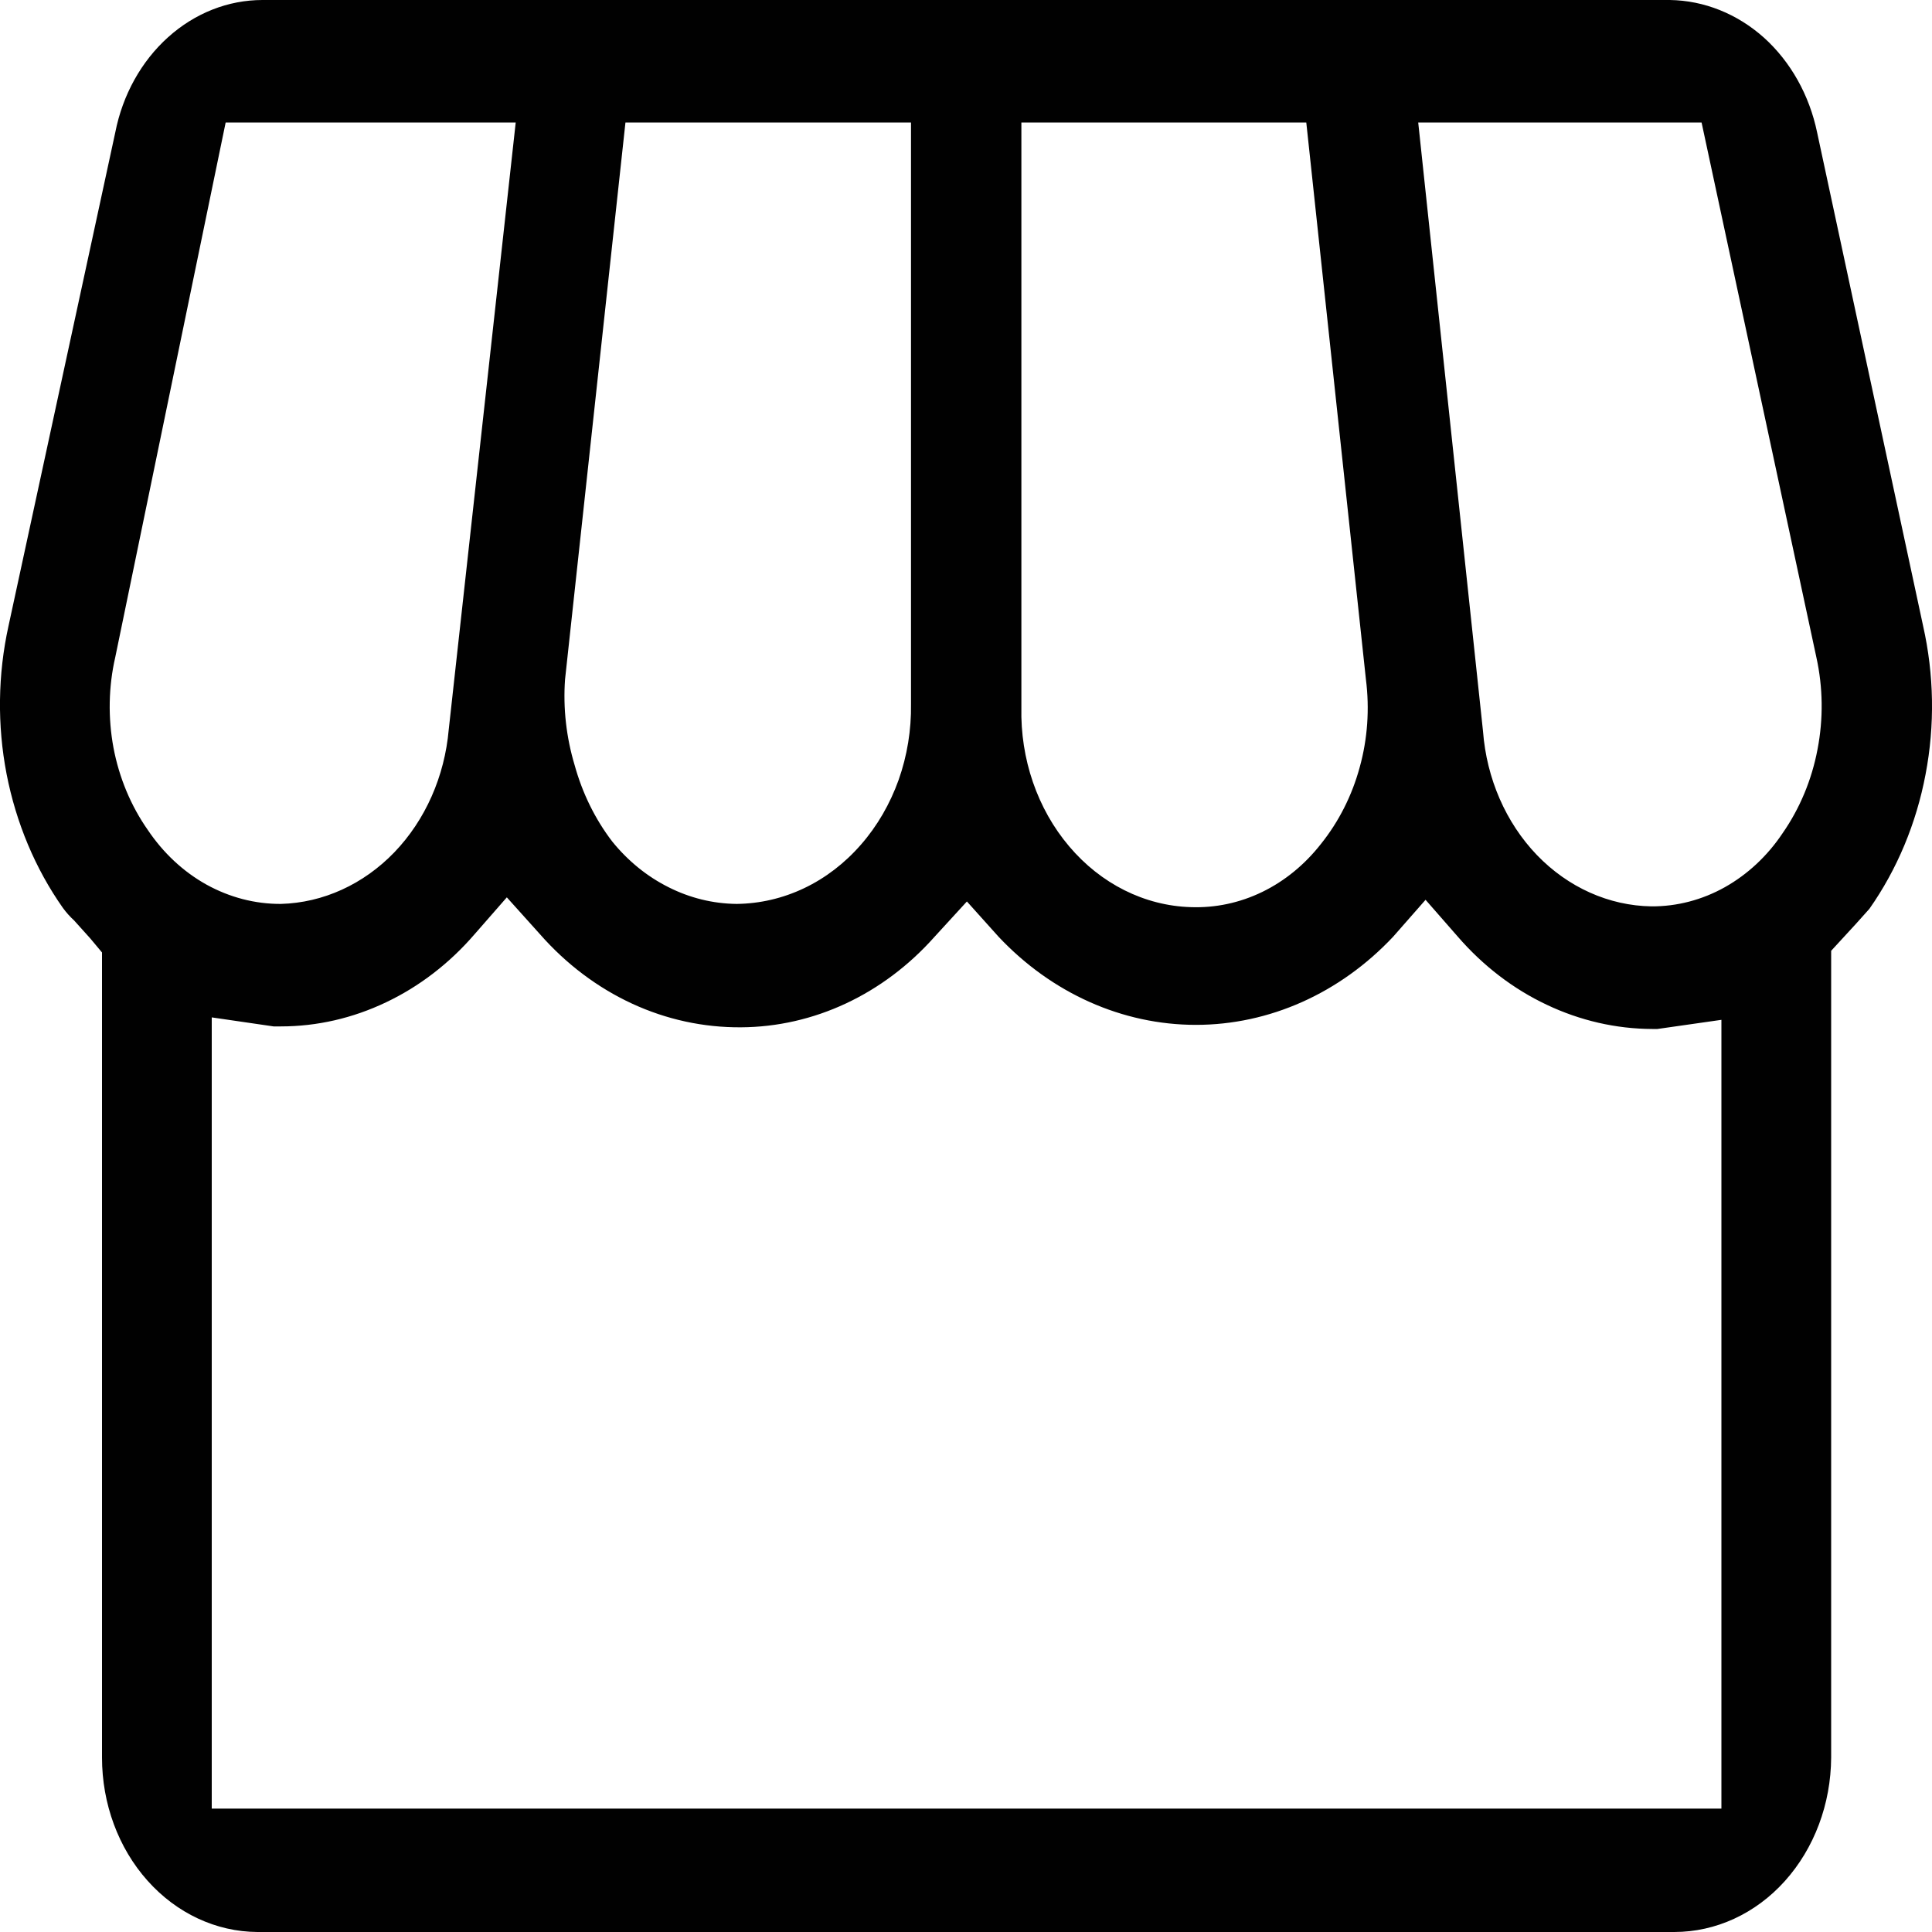 <svg width="15" height="15" viewBox="0 0 15 15" fill="none" xmlns="http://www.w3.org/2000/svg">
<path d="M1.998 15H12.999C13.321 15 13.63 14.858 13.858 14.604C14.086 14.35 14.215 14.006 14.217 13.646V7.382L14.411 7.171L14.514 7.056C14.729 6.75 14.878 6.393 14.95 6.012C15.023 5.631 15.016 5.237 14.931 4.86L14.108 1.028C14.048 0.739 13.903 0.48 13.696 0.293C13.488 0.107 13.231 0.004 12.965 0H2.038C1.771 0 1.513 0.102 1.305 0.289C1.097 0.476 0.952 0.737 0.895 1.028L0.066 4.86C-0.017 5.237 -0.022 5.63 0.051 6.009C0.125 6.389 0.274 6.745 0.489 7.05C0.515 7.085 0.543 7.117 0.575 7.146L0.701 7.286L0.792 7.395V13.646C0.792 14.004 0.919 14.348 1.145 14.601C1.371 14.855 1.678 14.998 1.998 15ZM13.211 0.951L14.102 5.102C14.154 5.337 14.157 5.582 14.111 5.819C14.066 6.056 13.973 6.278 13.84 6.469C13.722 6.646 13.568 6.789 13.392 6.888C13.215 6.987 13.02 7.038 12.822 7.037C12.492 7.032 12.175 6.89 11.933 6.639C11.691 6.387 11.542 6.045 11.514 5.677L11.011 0.951H13.211ZM7.93 0.951H10.142L10.605 5.275C10.634 5.503 10.618 5.736 10.557 5.956C10.497 6.177 10.394 6.38 10.256 6.552C10.131 6.712 9.975 6.84 9.8 6.925C9.625 7.01 9.435 7.05 9.245 7.043C8.886 7.032 8.547 6.862 8.301 6.571C8.054 6.28 7.921 5.892 7.93 5.492V0.951ZM4.387 5.275L4.856 0.951H7.073V5.466C7.076 5.668 7.043 5.868 6.977 6.055C6.91 6.242 6.811 6.413 6.685 6.557C6.559 6.702 6.409 6.817 6.243 6.896C6.077 6.975 5.899 7.016 5.719 7.018C5.536 7.016 5.356 6.972 5.19 6.888C5.024 6.805 4.875 6.684 4.753 6.533C4.62 6.359 4.521 6.157 4.461 5.939C4.397 5.725 4.371 5.499 4.387 5.275ZM5.753 7.976C6.317 7.973 6.858 7.721 7.256 7.273L7.507 6.999L7.753 7.273C8.166 7.712 8.715 7.957 9.285 7.957C9.855 7.957 10.403 7.712 10.816 7.273L11.068 6.986L11.319 7.273C11.515 7.499 11.75 7.679 12.009 7.801C12.268 7.924 12.547 7.988 12.828 7.989H12.868L13.365 7.918V14.042H1.644V7.899L2.124 7.969H2.181C2.462 7.969 2.739 7.905 2.997 7.782C3.256 7.659 3.489 7.48 3.684 7.254L3.935 6.967L4.193 7.254C4.396 7.485 4.639 7.668 4.907 7.792C5.175 7.916 5.463 7.978 5.753 7.976ZM0.895 5.102L1.752 0.951H4.004L3.484 5.664C3.452 6.029 3.302 6.367 3.062 6.617C2.822 6.866 2.509 7.009 2.181 7.018C1.98 7.019 1.782 6.967 1.603 6.868C1.423 6.768 1.267 6.622 1.147 6.443C1.016 6.256 0.925 6.038 0.881 5.805C0.838 5.573 0.842 5.332 0.895 5.102Z" fill="#010101"/>
</svg>

